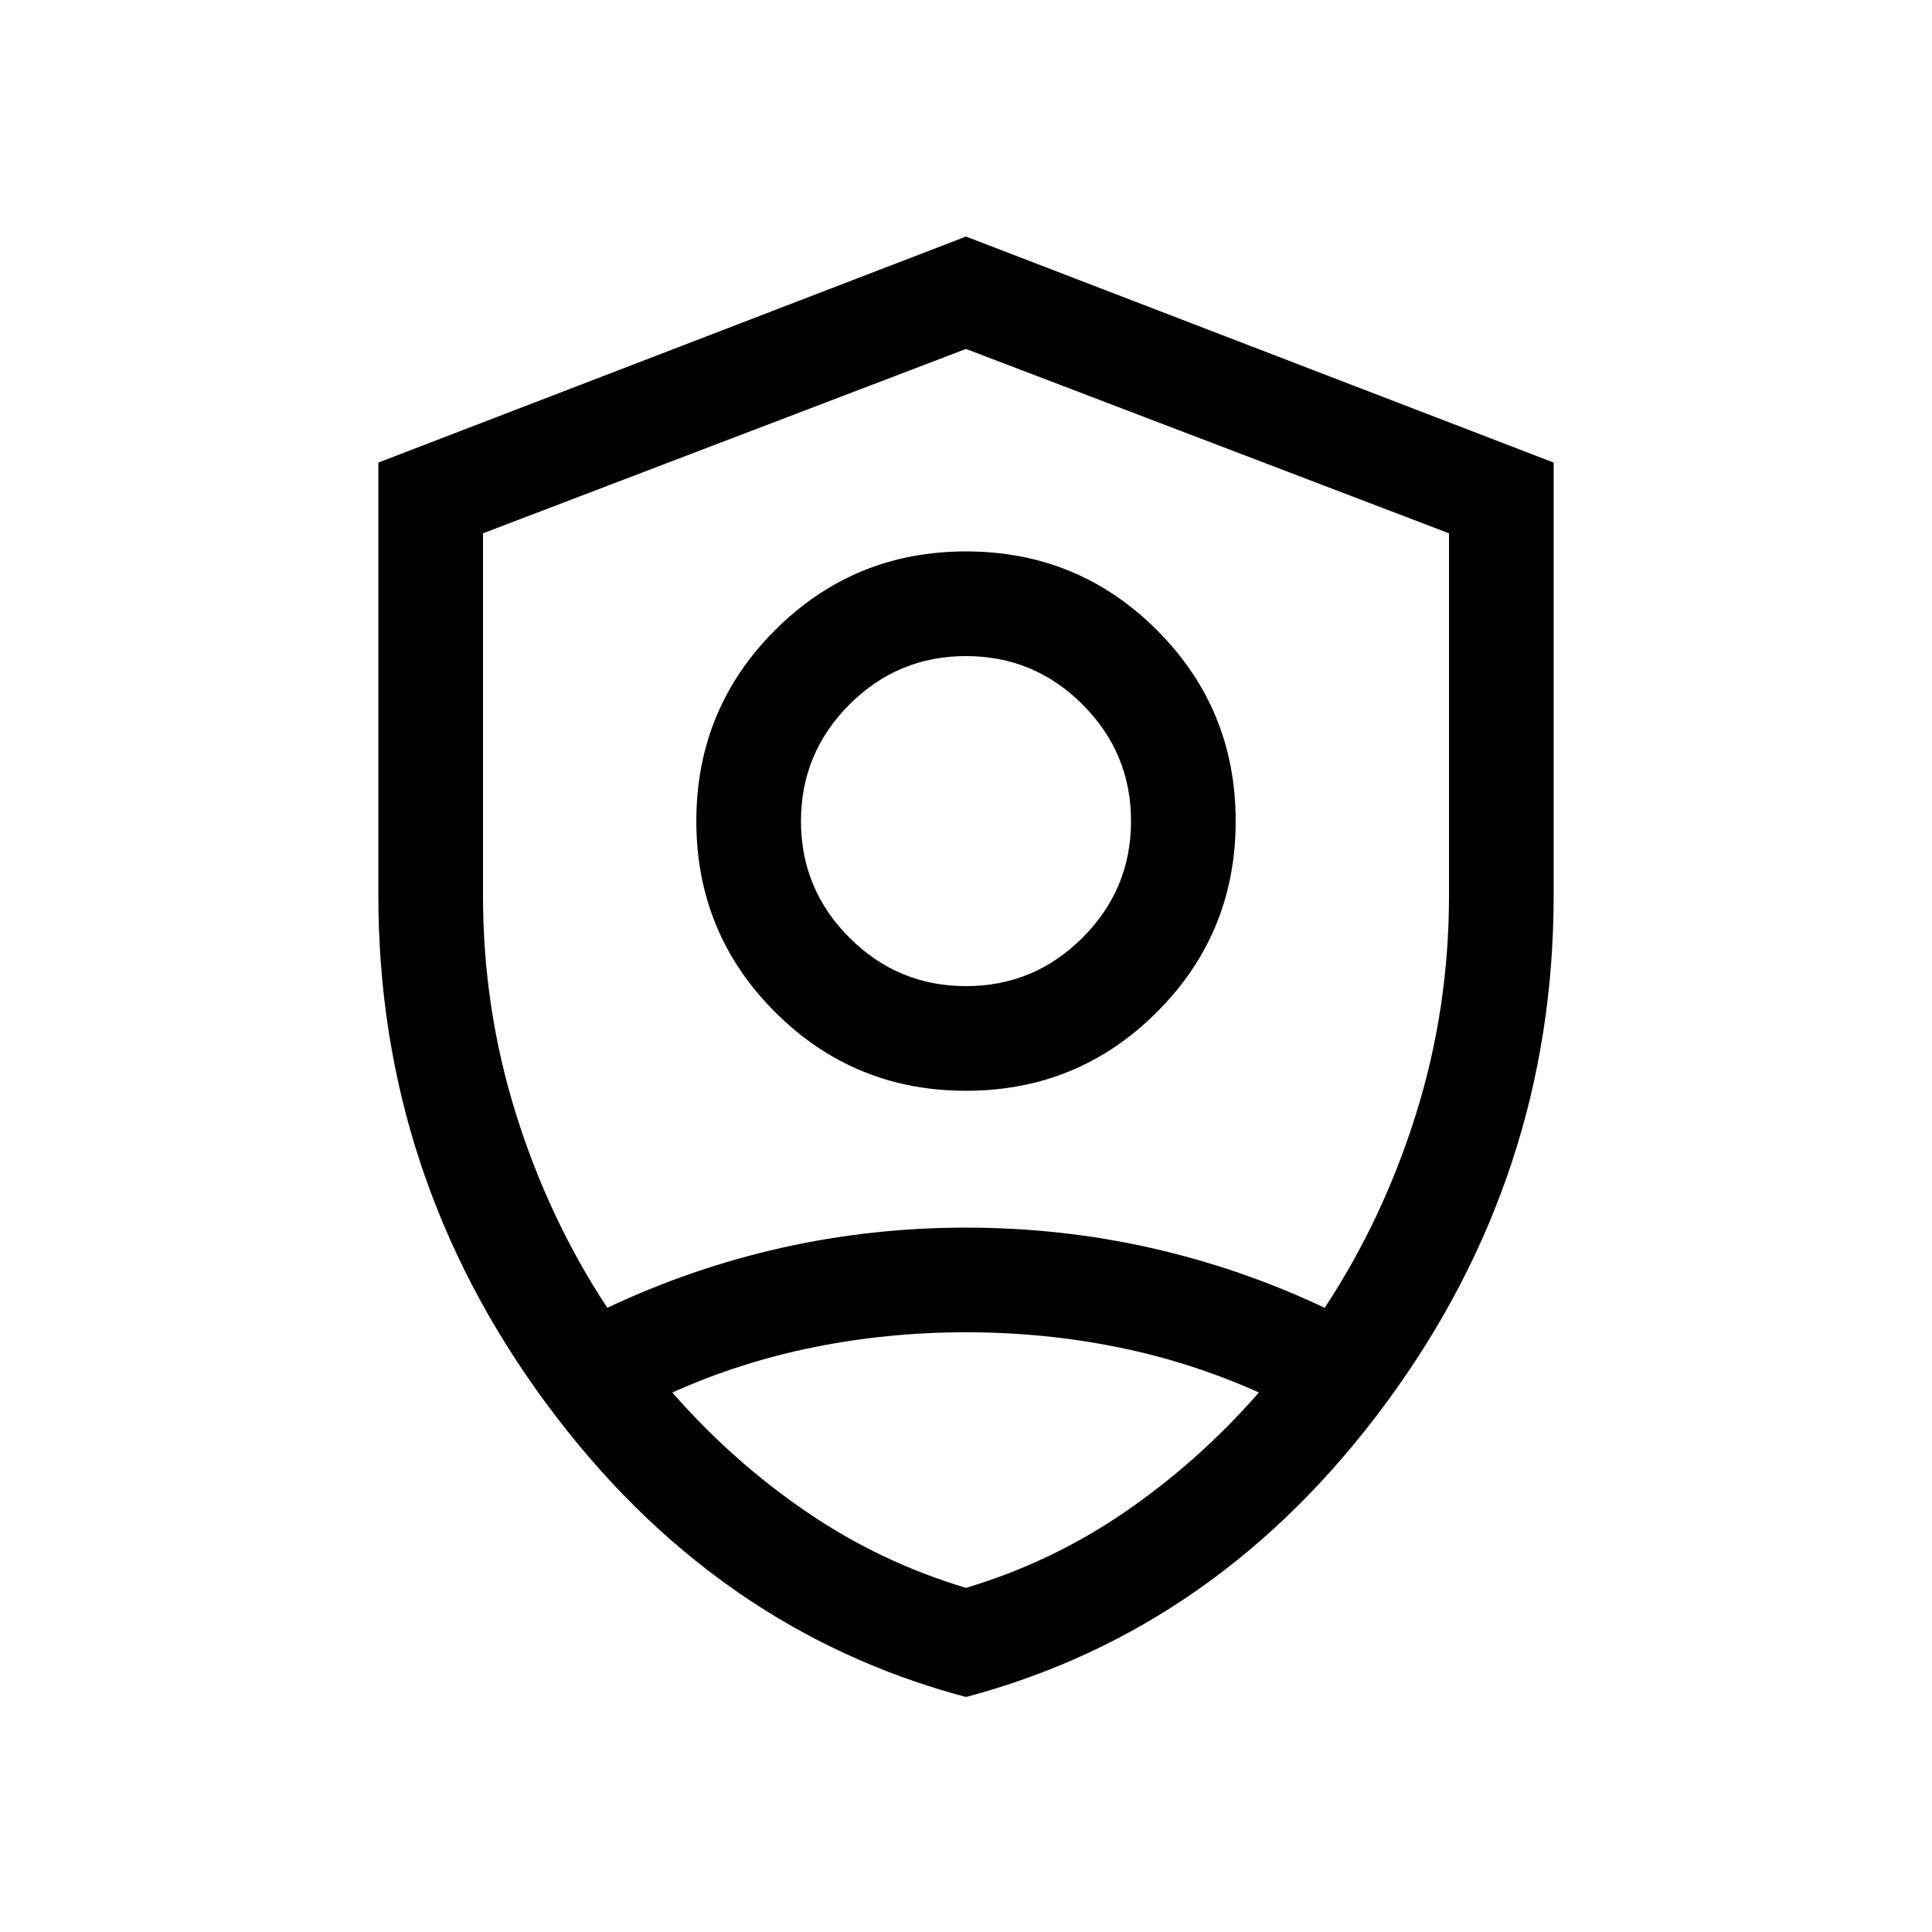 <svg xmlns="http://www.w3.org/2000/svg" viewBox="0 -960 960 960"><path d="M480-418.001q-55.769 0-94.884-39.115T346.001-552q0-55.769 39.115-94.884T480-685.999q55.769 0 94.884 39.115T613.999-552q0 55.769-39.115 94.884T480-418.001Zm0-51.998q33.846 0 57.924-24.077 24.077-24.078 24.077-57.924 0-33.846-24.077-57.924-24.078-24.077-57.924-24.077-33.846 0-57.924 24.077-24.077 24.078-24.077 57.924 0 33.846 24.077 57.924 24.078 24.077 57.924 24.077Zm0 353.228q-125.769-33.384-208.884-146.268Q188.001-375.924 188.001-515v-215.153L480-842.46l291.999 112.307V-515q0 139.076-83.115 251.961Q605.769-150.155 480-116.771Zm0-361.844Zm0-308L240-695v180q0 56.077 16.346 108.385 16.347 52.308 45.424 96.462 41.461-19.616 86.23-29.731 44.769-10.115 92-10.115t92 10.115q44.769 10.115 86.23 29.731 29.077-44.154 45.424-96.462Q720-458.923 720-515v-180l-240-91.615Zm0 488.614q-38.693 0-75.423 7.385-36.731 7.385-70.501 22.538 29.77 34.078 66.501 59.193Q437.307-183.769 480-171q42.693-12.769 79.231-37.885Q595.77-234 625.539-268.078q-33.769-15.153-70.308-22.538-36.538-7.385-75.231-7.385Z"/></svg>
